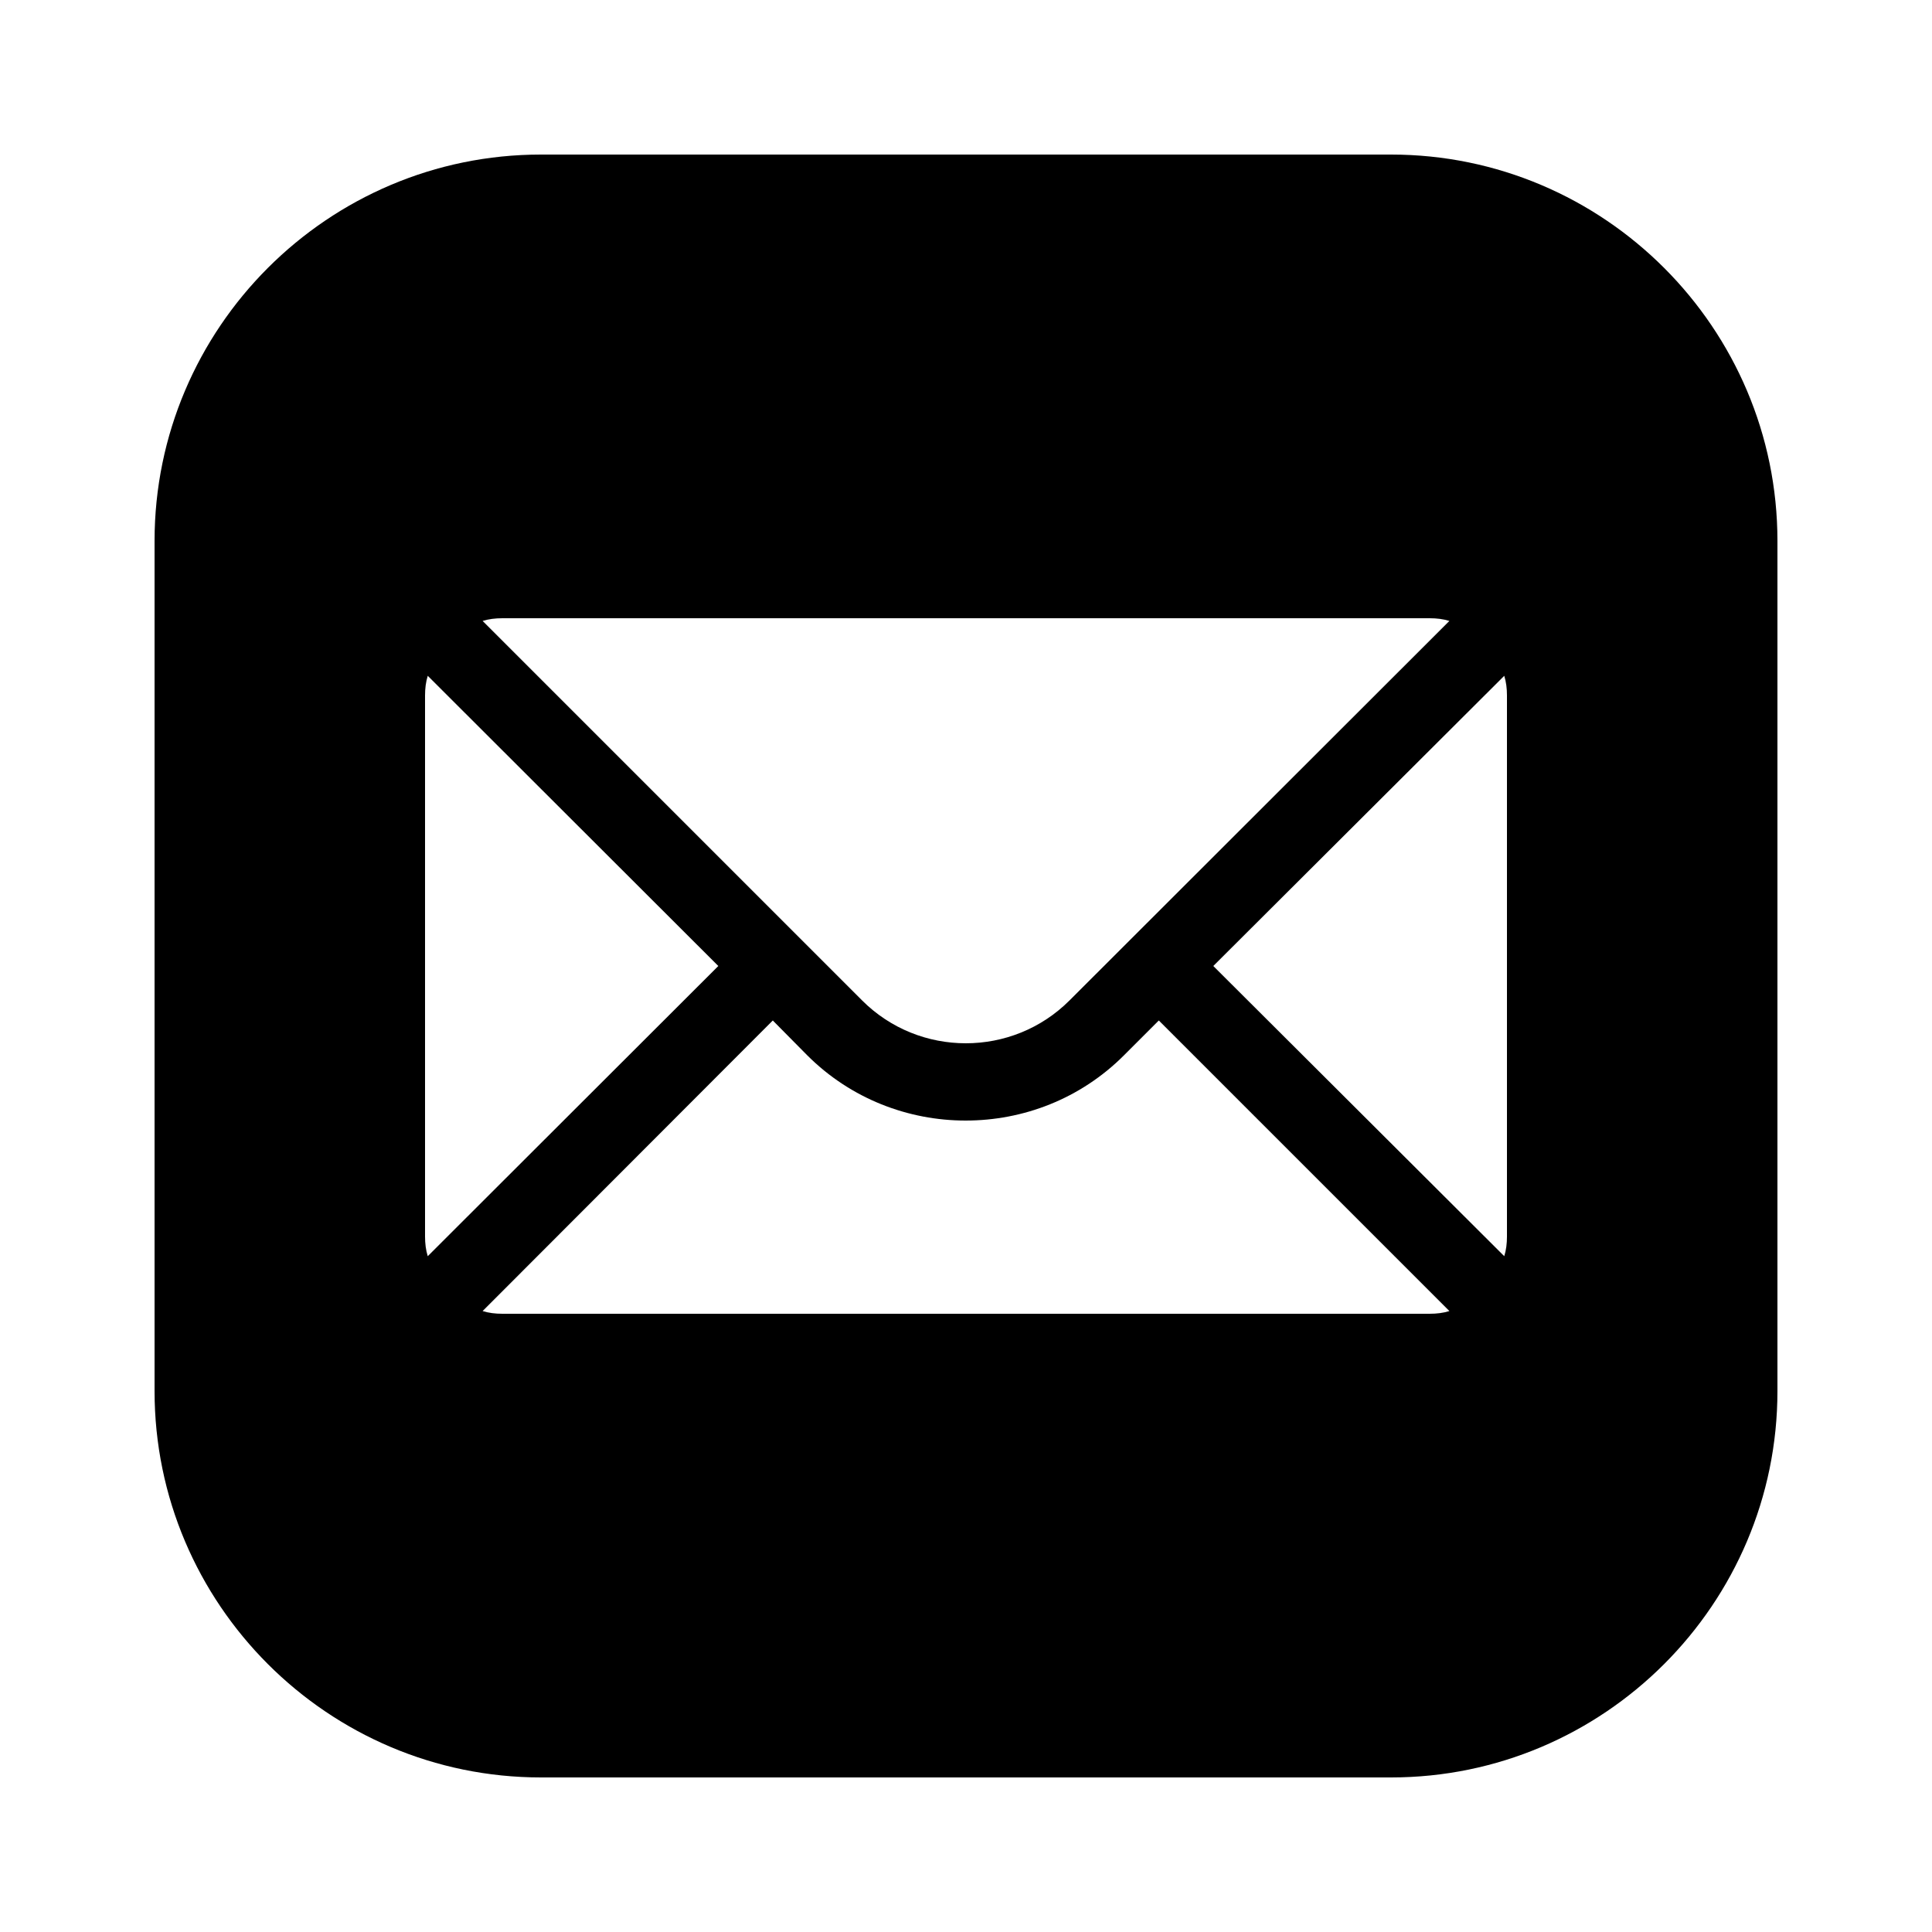 <svg width="30" height="30" viewBox="0 0 30 30" fill="none" xmlns="http://www.w3.org/2000/svg">
<path d="M8.4 2.4C5.093 2.4 2.4 5.093 2.4 8.4V21.6C2.4 24.907 5.093 27.6 8.4 27.6H21.6C24.907 27.6 27.6 24.907 27.6 21.6V8.4C27.6 5.093 24.907 2.4 21.6 2.4H8.4ZM7.8 9.6H22.2C22.308 9.6 22.41 9.612 22.506 9.642L16.608 15.534C15.72 16.422 14.274 16.422 13.386 15.534L7.494 9.642C7.59 9.612 7.692 9.6 7.8 9.6ZM6.642 10.494L11.154 15L6.642 19.506C6.612 19.41 6.6 19.308 6.6 19.2V10.8C6.6 10.692 6.612 10.59 6.642 10.494ZM23.358 10.494C23.388 10.59 23.4 10.692 23.4 10.8V19.2C23.4 19.308 23.388 19.41 23.358 19.506L18.84 15L23.358 10.494ZM12 15.846L12.534 16.386C13.212 17.064 14.106 17.4 14.994 17.4C15.888 17.4 16.776 17.064 17.454 16.386L17.994 15.846L22.506 20.358C22.41 20.388 22.308 20.4 22.2 20.4H7.8C7.692 20.4 7.59 20.388 7.494 20.358L12 15.846Z" fill="black"/>
</svg>
